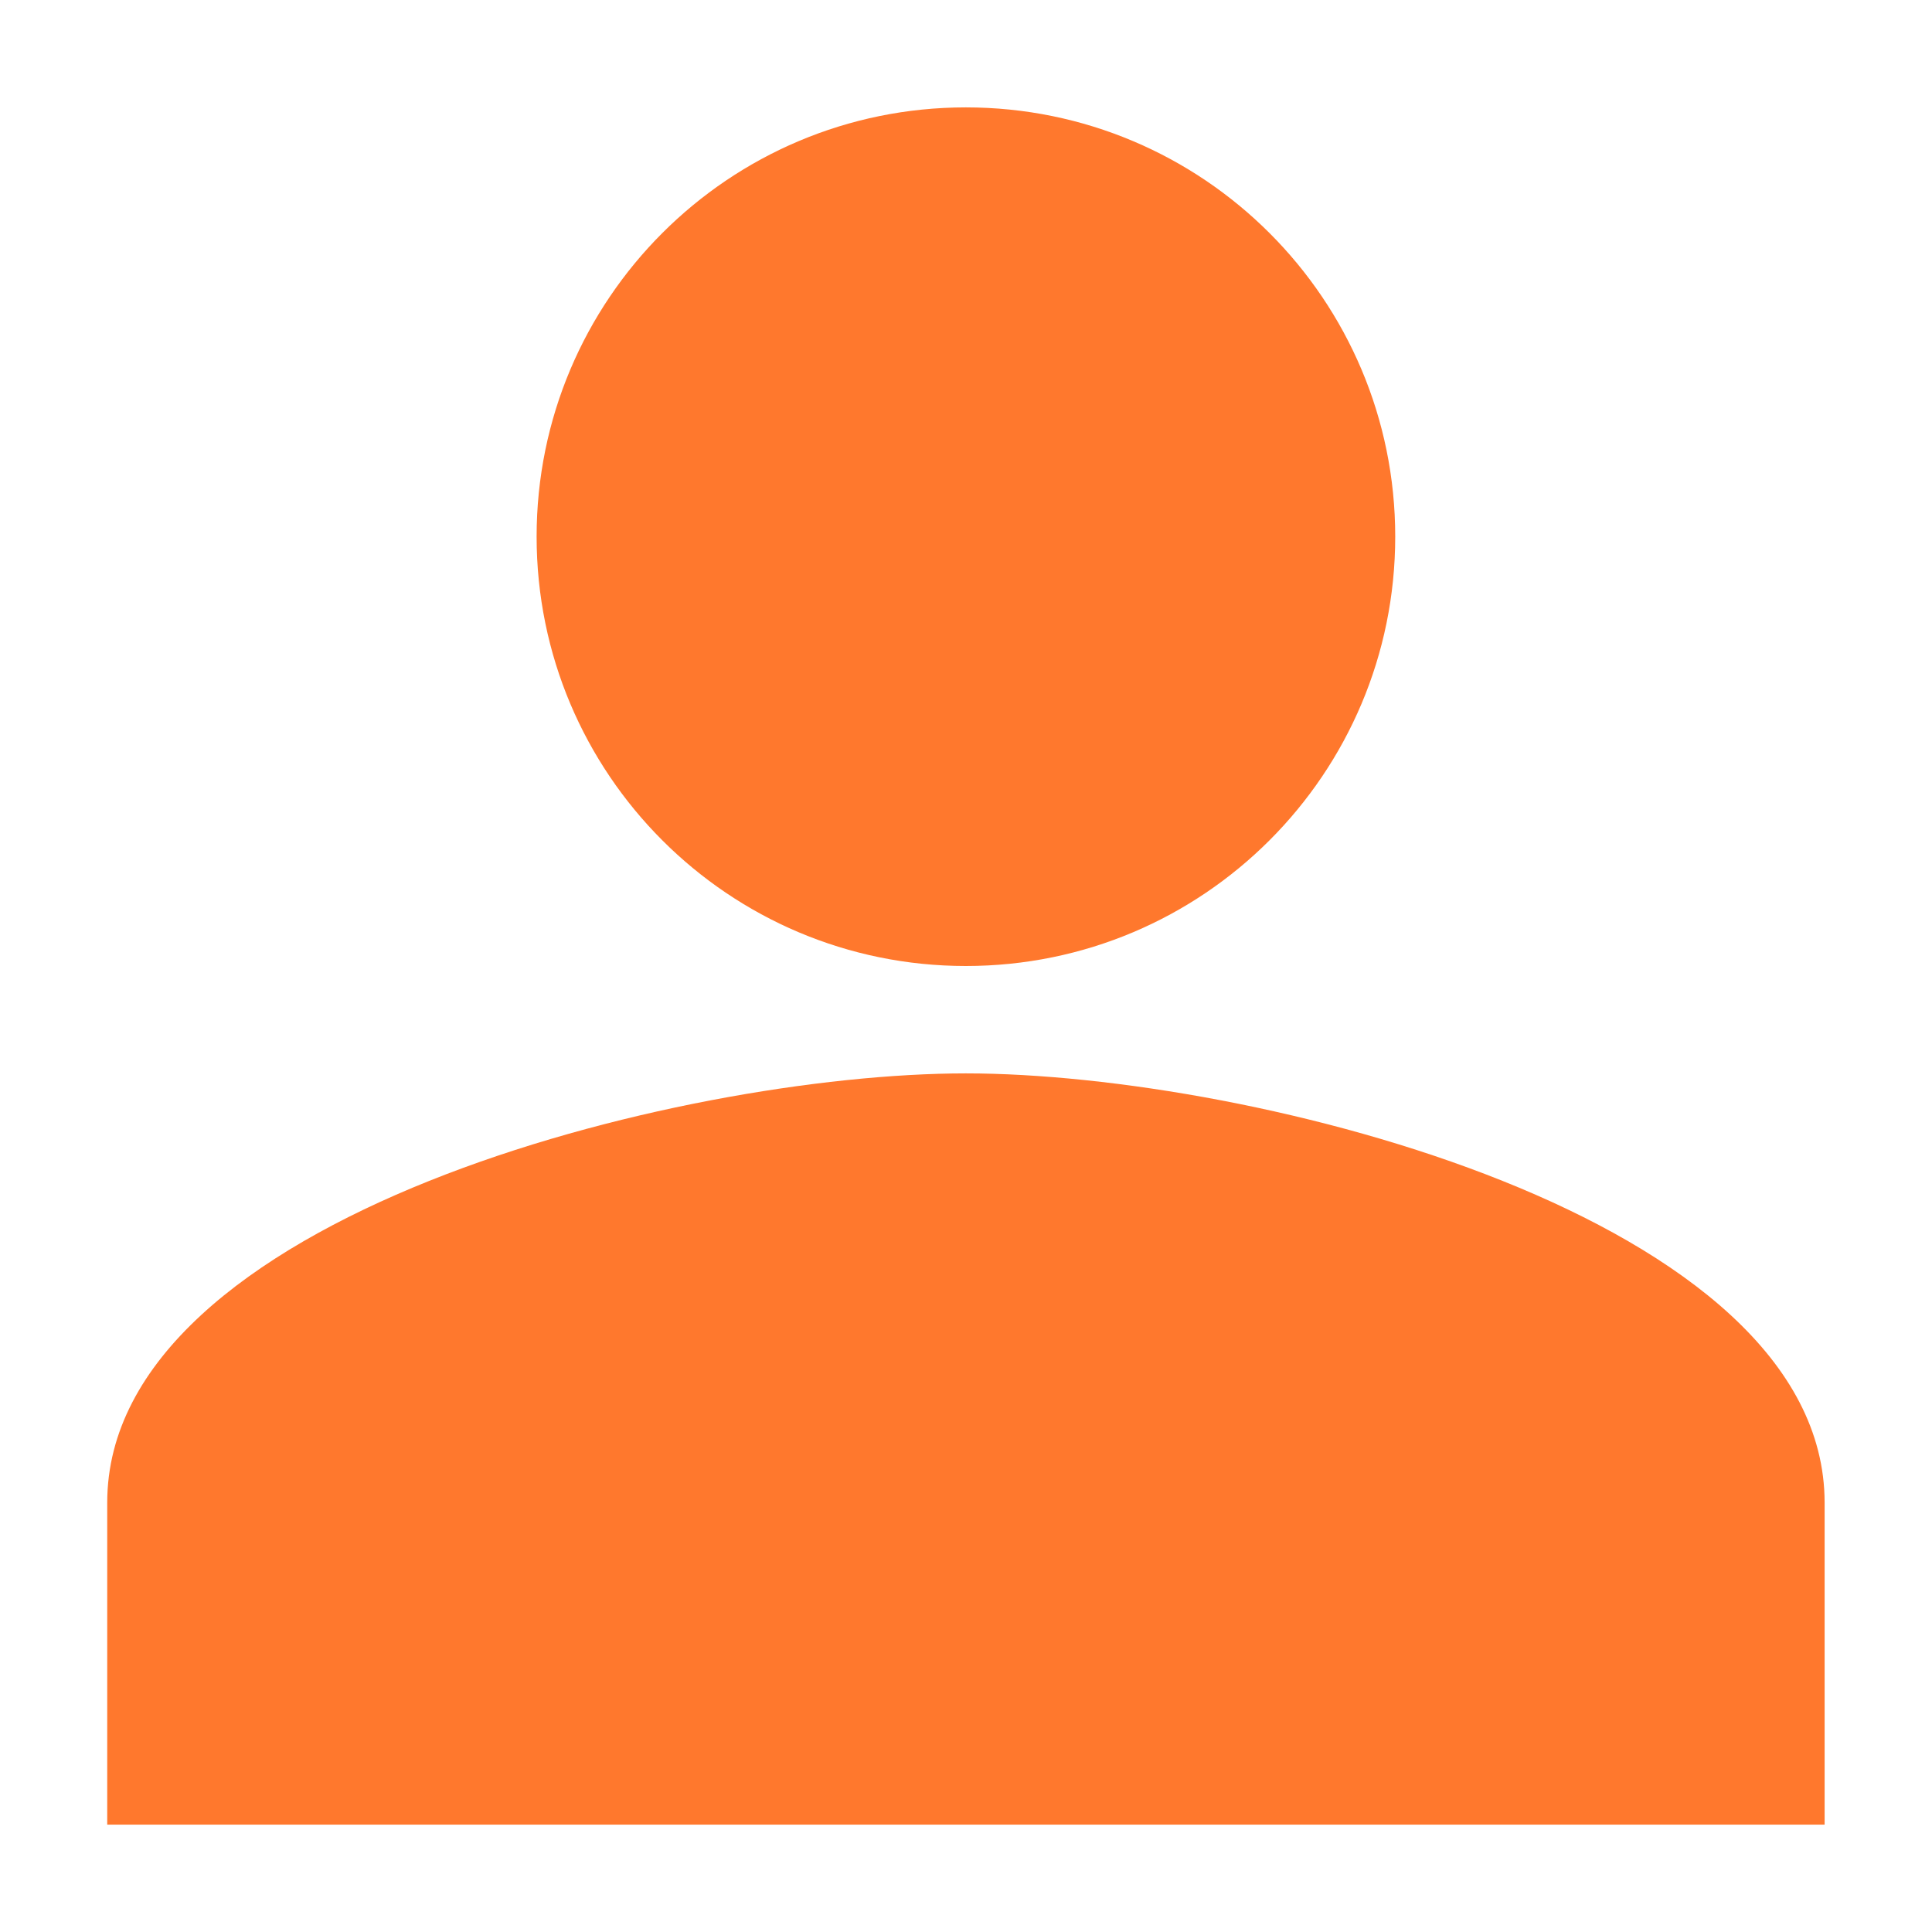 <svg width="12" height="12" viewBox="0 0 12 12" fill="none" xmlns="http://www.w3.org/2000/svg">
<path d="M3.333 3.333C3.333 1.86 4.526 0.667 5.999 0.667C7.473 0.667 8.666 1.86 8.666 3.333C8.666 4.807 7.473 6 5.999 6C4.526 6 3.333 4.807 3.333 3.333Z" fill="#FF782D"/>
<path d="M0.666 9.333C0.666 7.56 4.219 6.667 5.999 6.667C7.779 6.667 11.333 7.56 11.333 9.333V11.333H0.666V9.333Z" fill="#FF782D"/>
</svg>

